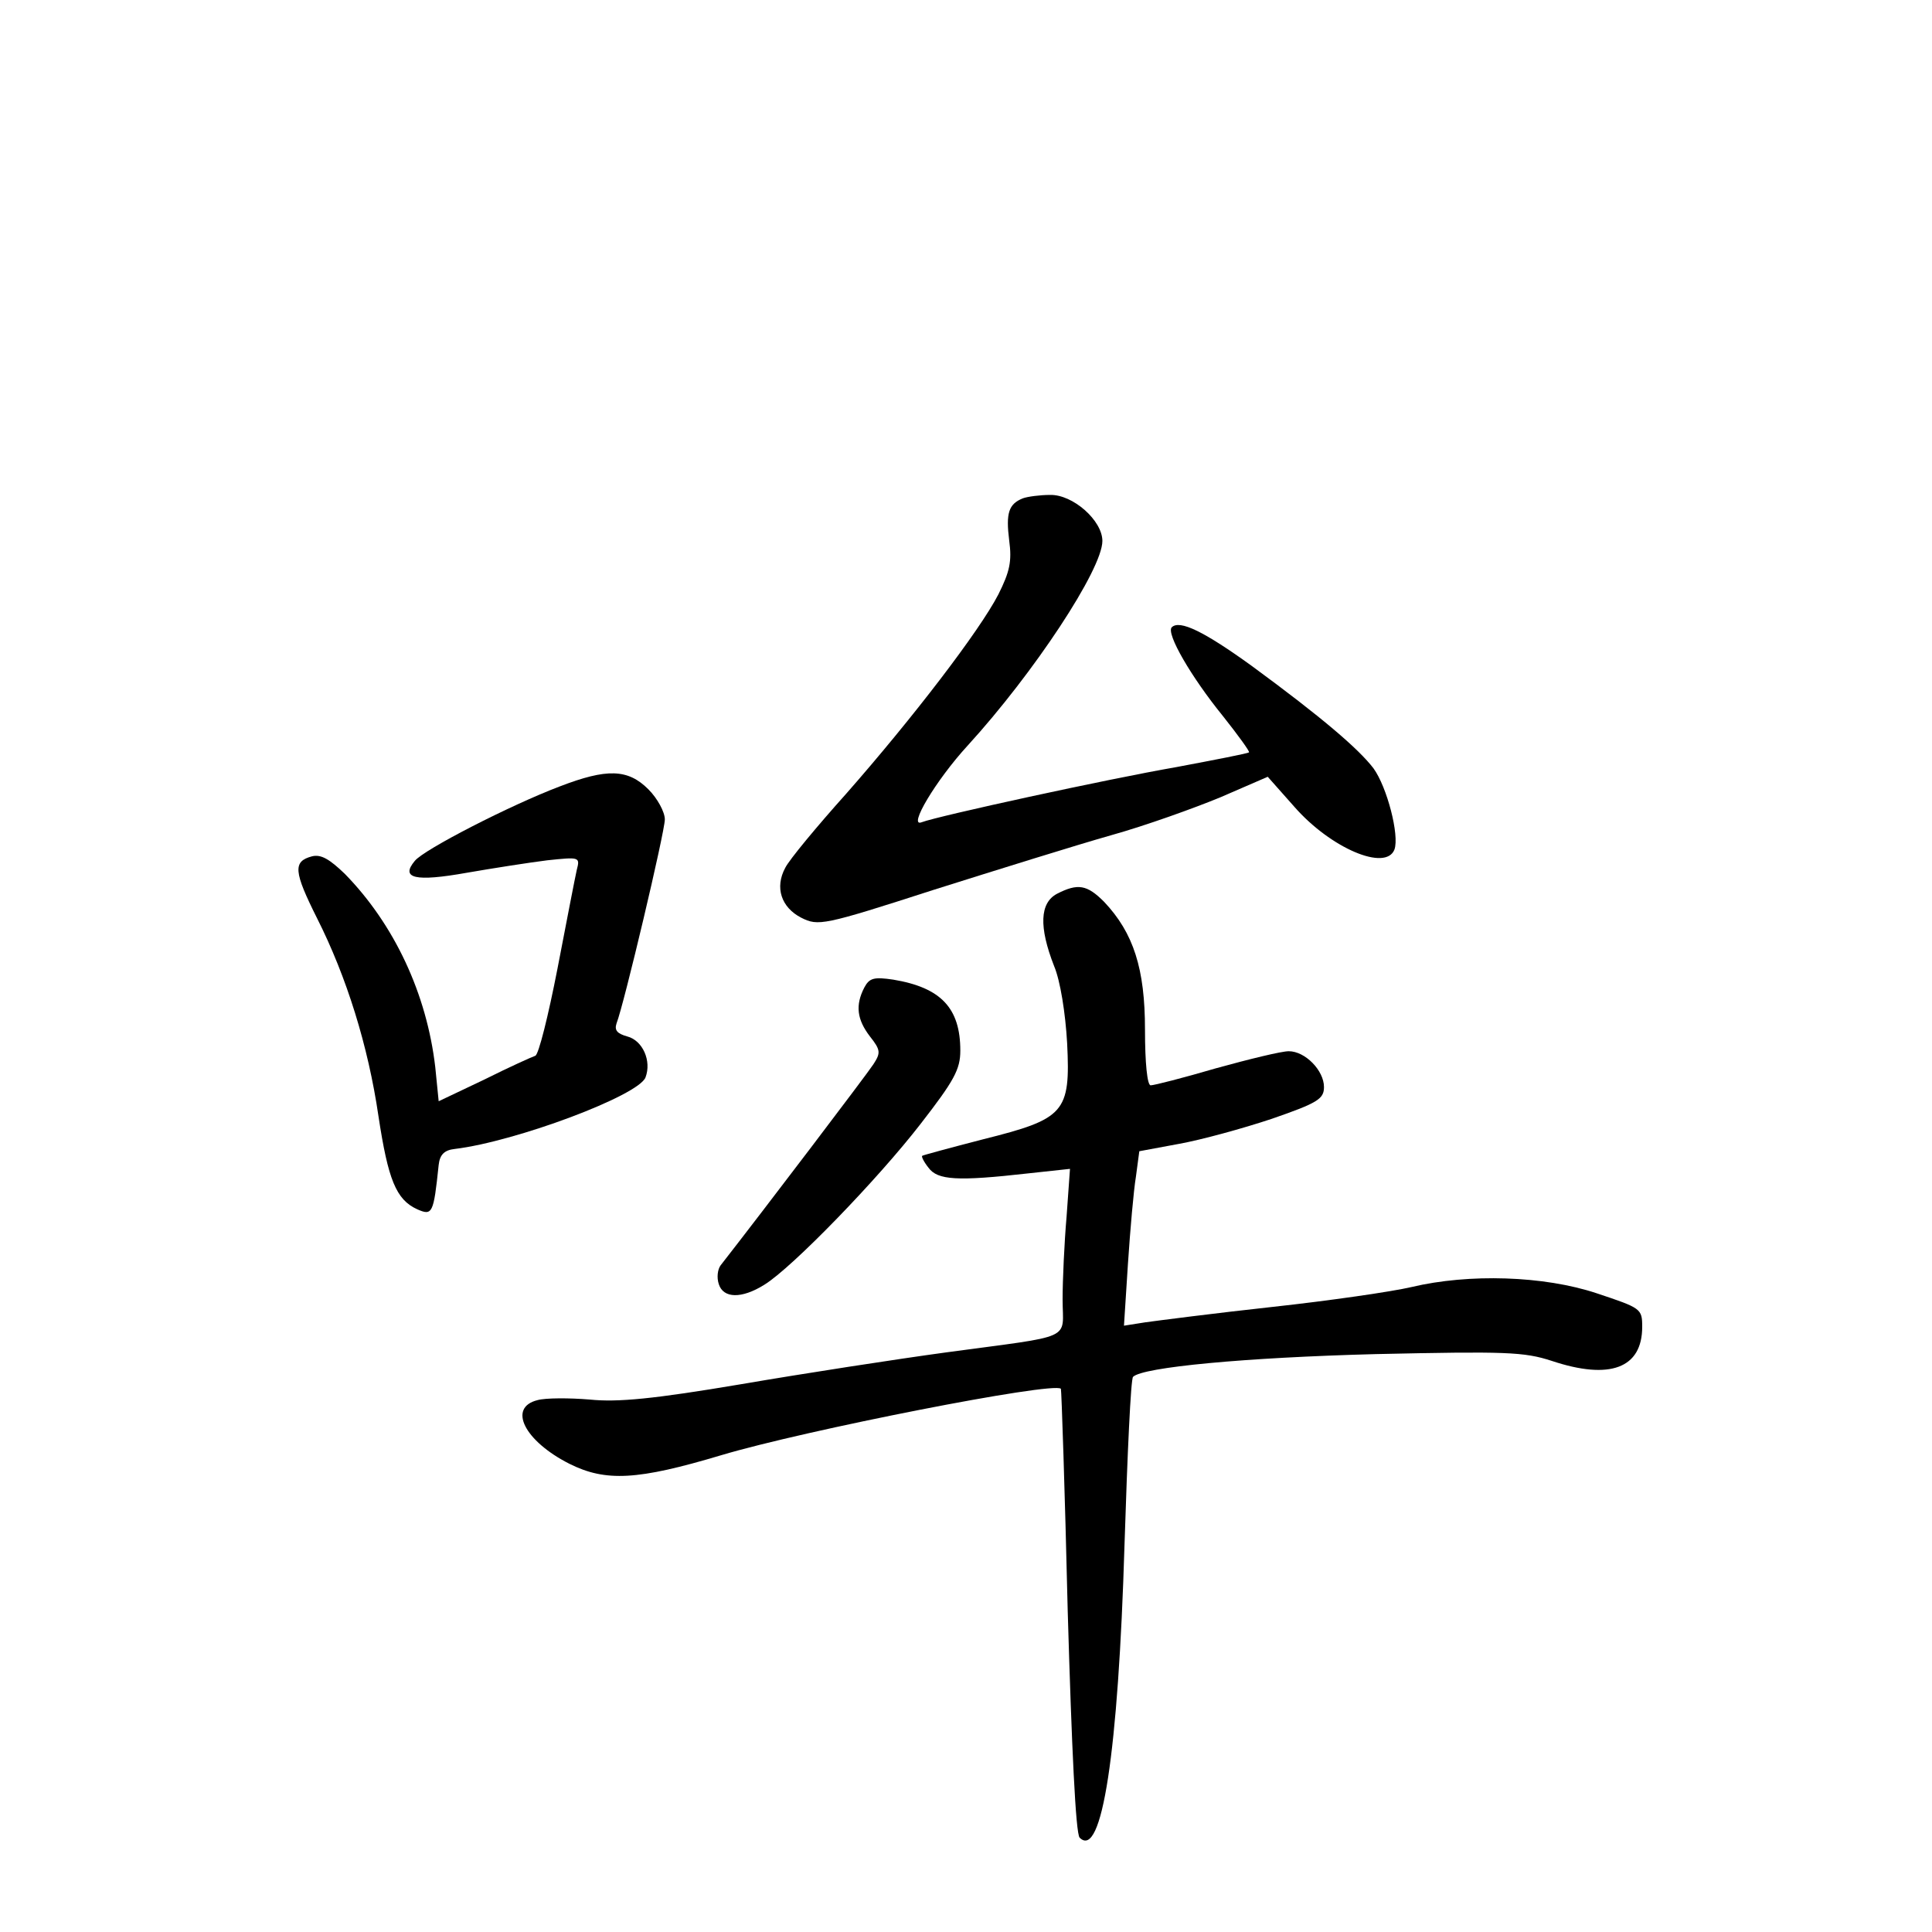 <?xml version="1.0" standalone="no"?>
<!DOCTYPE svg PUBLIC "-//W3C//DTD SVG 20010904//EN"
 "http://www.w3.org/TR/2001/REC-SVG-20010904/DTD/svg10.dtd">
<svg version="1.0" xmlns="http://www.w3.org/2000/svg"
 width="340pt" height="340pt" viewBox="0 0 340 340"
 preserveAspectRatio="xMidYMid meet">
<g transform="translate(0,340) scale(0.1,-0.1)"
fill="#000000" stroke="none">
<path d="M1800 2523 c-25 -10 -30 -26 -24 -74 5 -37 1 -55 -19 -95 -33 -64
-151 -218 -268 -351 -52 -58 -100 -116 -107 -130 -19 -35 -7 -70 28 -88 30
-15 38 -14 233 49 111 35 252 79 312 96 61 17 147 48 193 67 l83 36 47 -53
c64 -73 161 -114 176 -75 9 25 -13 110 -37 143 -26 34 -90 89 -214 180 -83 60
-127 82 -141 68 -10 -11 34 -87 90 -156 27 -34 48 -63 46 -64 -2 -2 -59 -13
-128 -26 -121 -21 -419 -86 -448 -97 -25 -10 25 74 81 135 116 127 237 310
237 360 0 36 -52 82 -92 81 -18 0 -40 -3 -48 -6z"/>
<path d="M985 2016 c-87 -33 -239 -111 -255 -131 -26 -31 1 -37 91 -21 46 8
110 18 142 22 57 6 58 6 52 -17 -3 -13 -18 -91 -34 -174 -16 -82 -33 -151 -39
-153 -6 -2 -46 -20 -90 -42 l-80 -38 -6 60 c-15 129 -72 251 -159 340 -27 26
-42 35 -58 31 -34 -9 -32 -27 9 -109 52 -103 90 -225 108 -348 17 -112 31
-147 68 -164 27 -12 29 -8 38 78 2 18 10 26 28 28 108 13 324 94 336 126 11
29 -5 65 -32 72 -18 5 -23 11 -19 23 13 33 85 337 85 359 0 13 -13 37 -29 53
-36 36 -73 37 -156 5z"/>
<path d="M1860 1827 c-30 -16 -32 -58 -5 -127 11 -26 20 -83 23 -136 6 -122
-4 -133 -148 -169 -58 -15 -106 -28 -107 -29 -2 -1 3 -11 11 -21 16 -22 51
-24 175 -10 l74 8 -6 -84 c-4 -46 -7 -112 -7 -146 0 -73 24 -62 -205 -93 -88
-12 -250 -37 -361 -56 -154 -26 -217 -32 -266 -27 -36 3 -78 3 -92 -1 -53 -13
-23 -72 56 -112 64 -32 120 -29 267 15 147 44 585 130 598 117 1 -1 7 -177 12
-391 7 -240 14 -392 21 -399 39 -39 68 148 79 517 5 158 11 291 15 294 17 17
197 34 427 40 229 5 261 4 310 -12 102 -34 159 -13 159 60 0 32 -2 33 -80 59
-93 31 -225 35 -326 11 -34 -8 -144 -24 -245 -35 -101 -11 -201 -24 -223 -27
l-38 -6 7 109 c4 60 10 129 14 153 l6 45 70 13 c39 7 112 27 163 44 81 28 92
35 92 56 0 29 -33 63 -62 63 -13 0 -70 -14 -128 -30 -58 -17 -109 -30 -115
-30 -6 0 -10 39 -10 98 0 107 -20 170 -72 225 -30 30 -46 33 -83 14z"/>
<path d="M1521 1662 c-16 -31 -13 -56 10 -86 19 -24 19 -29 6 -49 -11 -17
-194 -258 -269 -354 -5 -7 -7 -21 -3 -33 8 -25 40 -26 80 -1 49 30 200 186
275 283 59 76 70 96 70 129 0 75 -34 111 -118 125 -34 5 -42 3 -51 -14z"/>
</g>
</svg>
